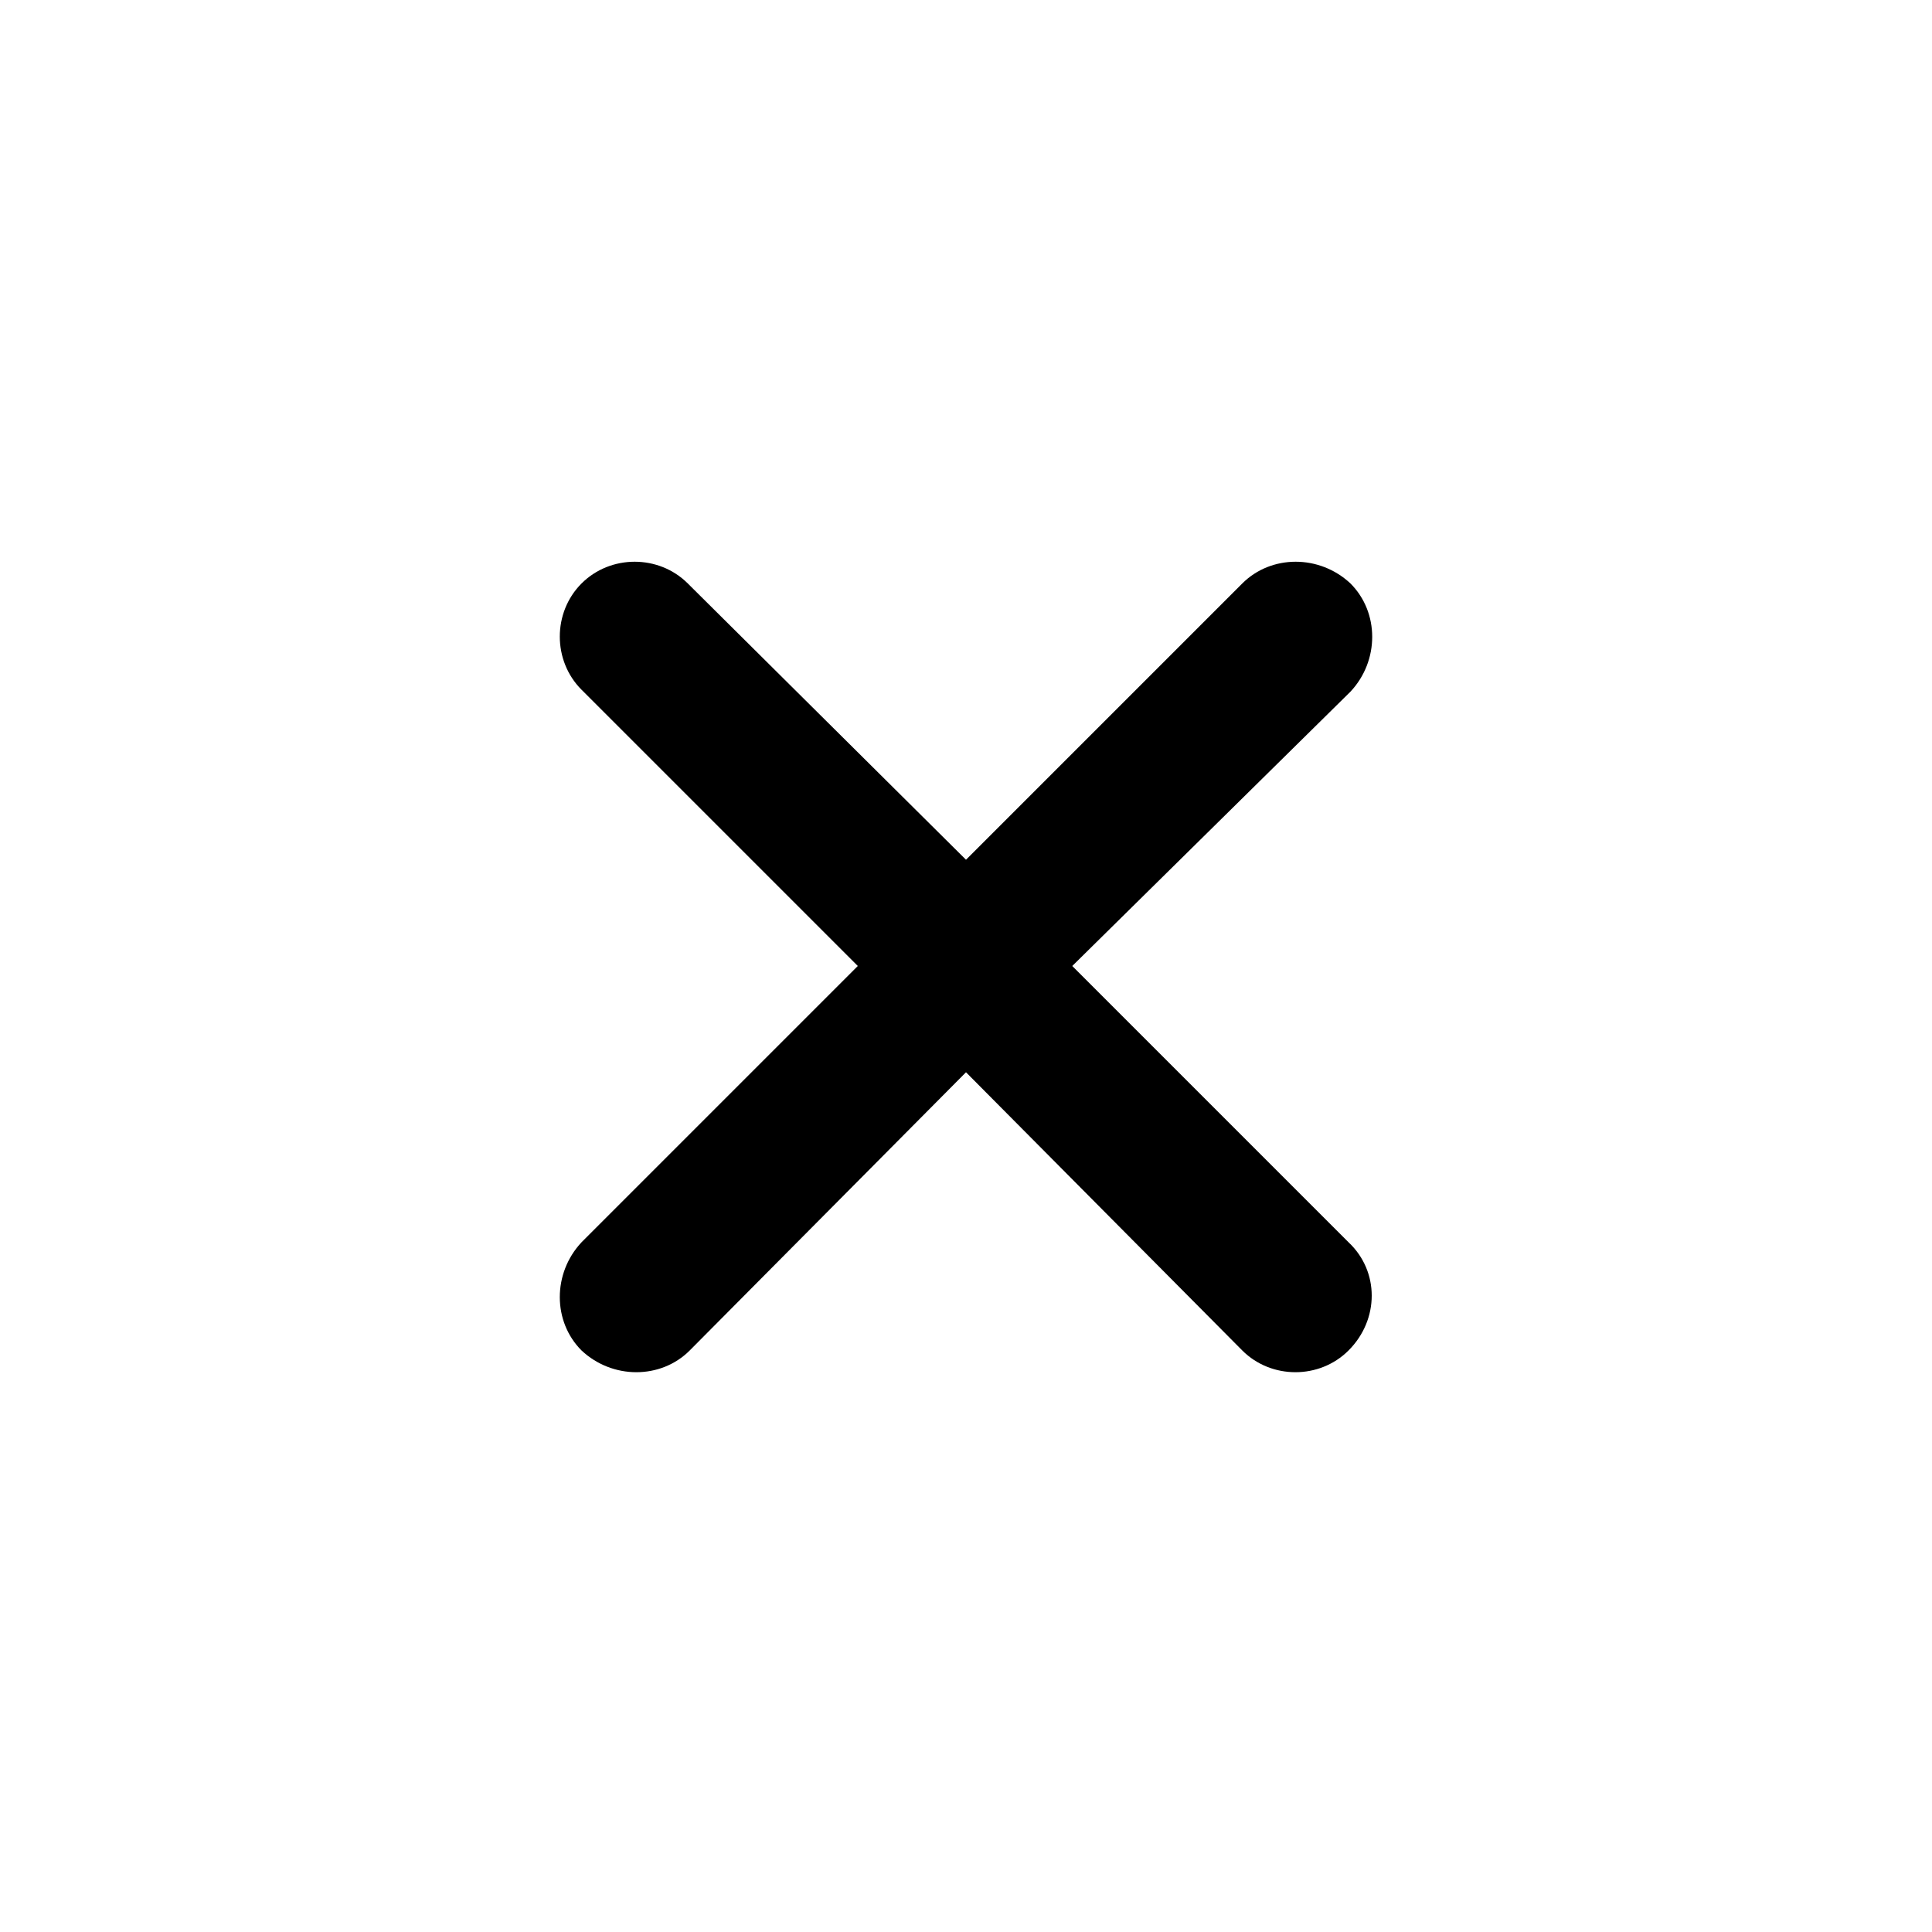<?xml version="1.0" encoding="utf-8"?>
<!-- Generator: Adobe Illustrator 21.0.1, SVG Export Plug-In . SVG Version: 6.00 Build 0)  -->
<svg version="1.1" xmlns="http://www.w3.org/2000/svg" xmlns:xlink="http://www.w3.org/1999/xlink" x="0px" y="0px" viewBox="0 0 100 100" style="enable-background:new 0 0 100 100;" xml:space="preserve">
<path d="M69.8,69.9c-1.5,1.5-4,1.5-5.5,0L50,55.5L35.7,69.9c-1.5,1.5-4,1.5-5.6,0c-1.5-1.5-1.5-4,0-5.6L44.4,50L30.1,35.7c-1.5-1.5-1.5-4,0-5.5c1.5-1.5,4-1.5,5.5,0L50,44.5l14.3-14.3c1.5-1.5,4-1.5,5.6,0c1.5,1.5,1.5,4,0,5.6L55.5,50l14.3,14.3C71.4,65.8,71.4,68.3,69.8,69.9L69.8,69.9z"/>
</svg>